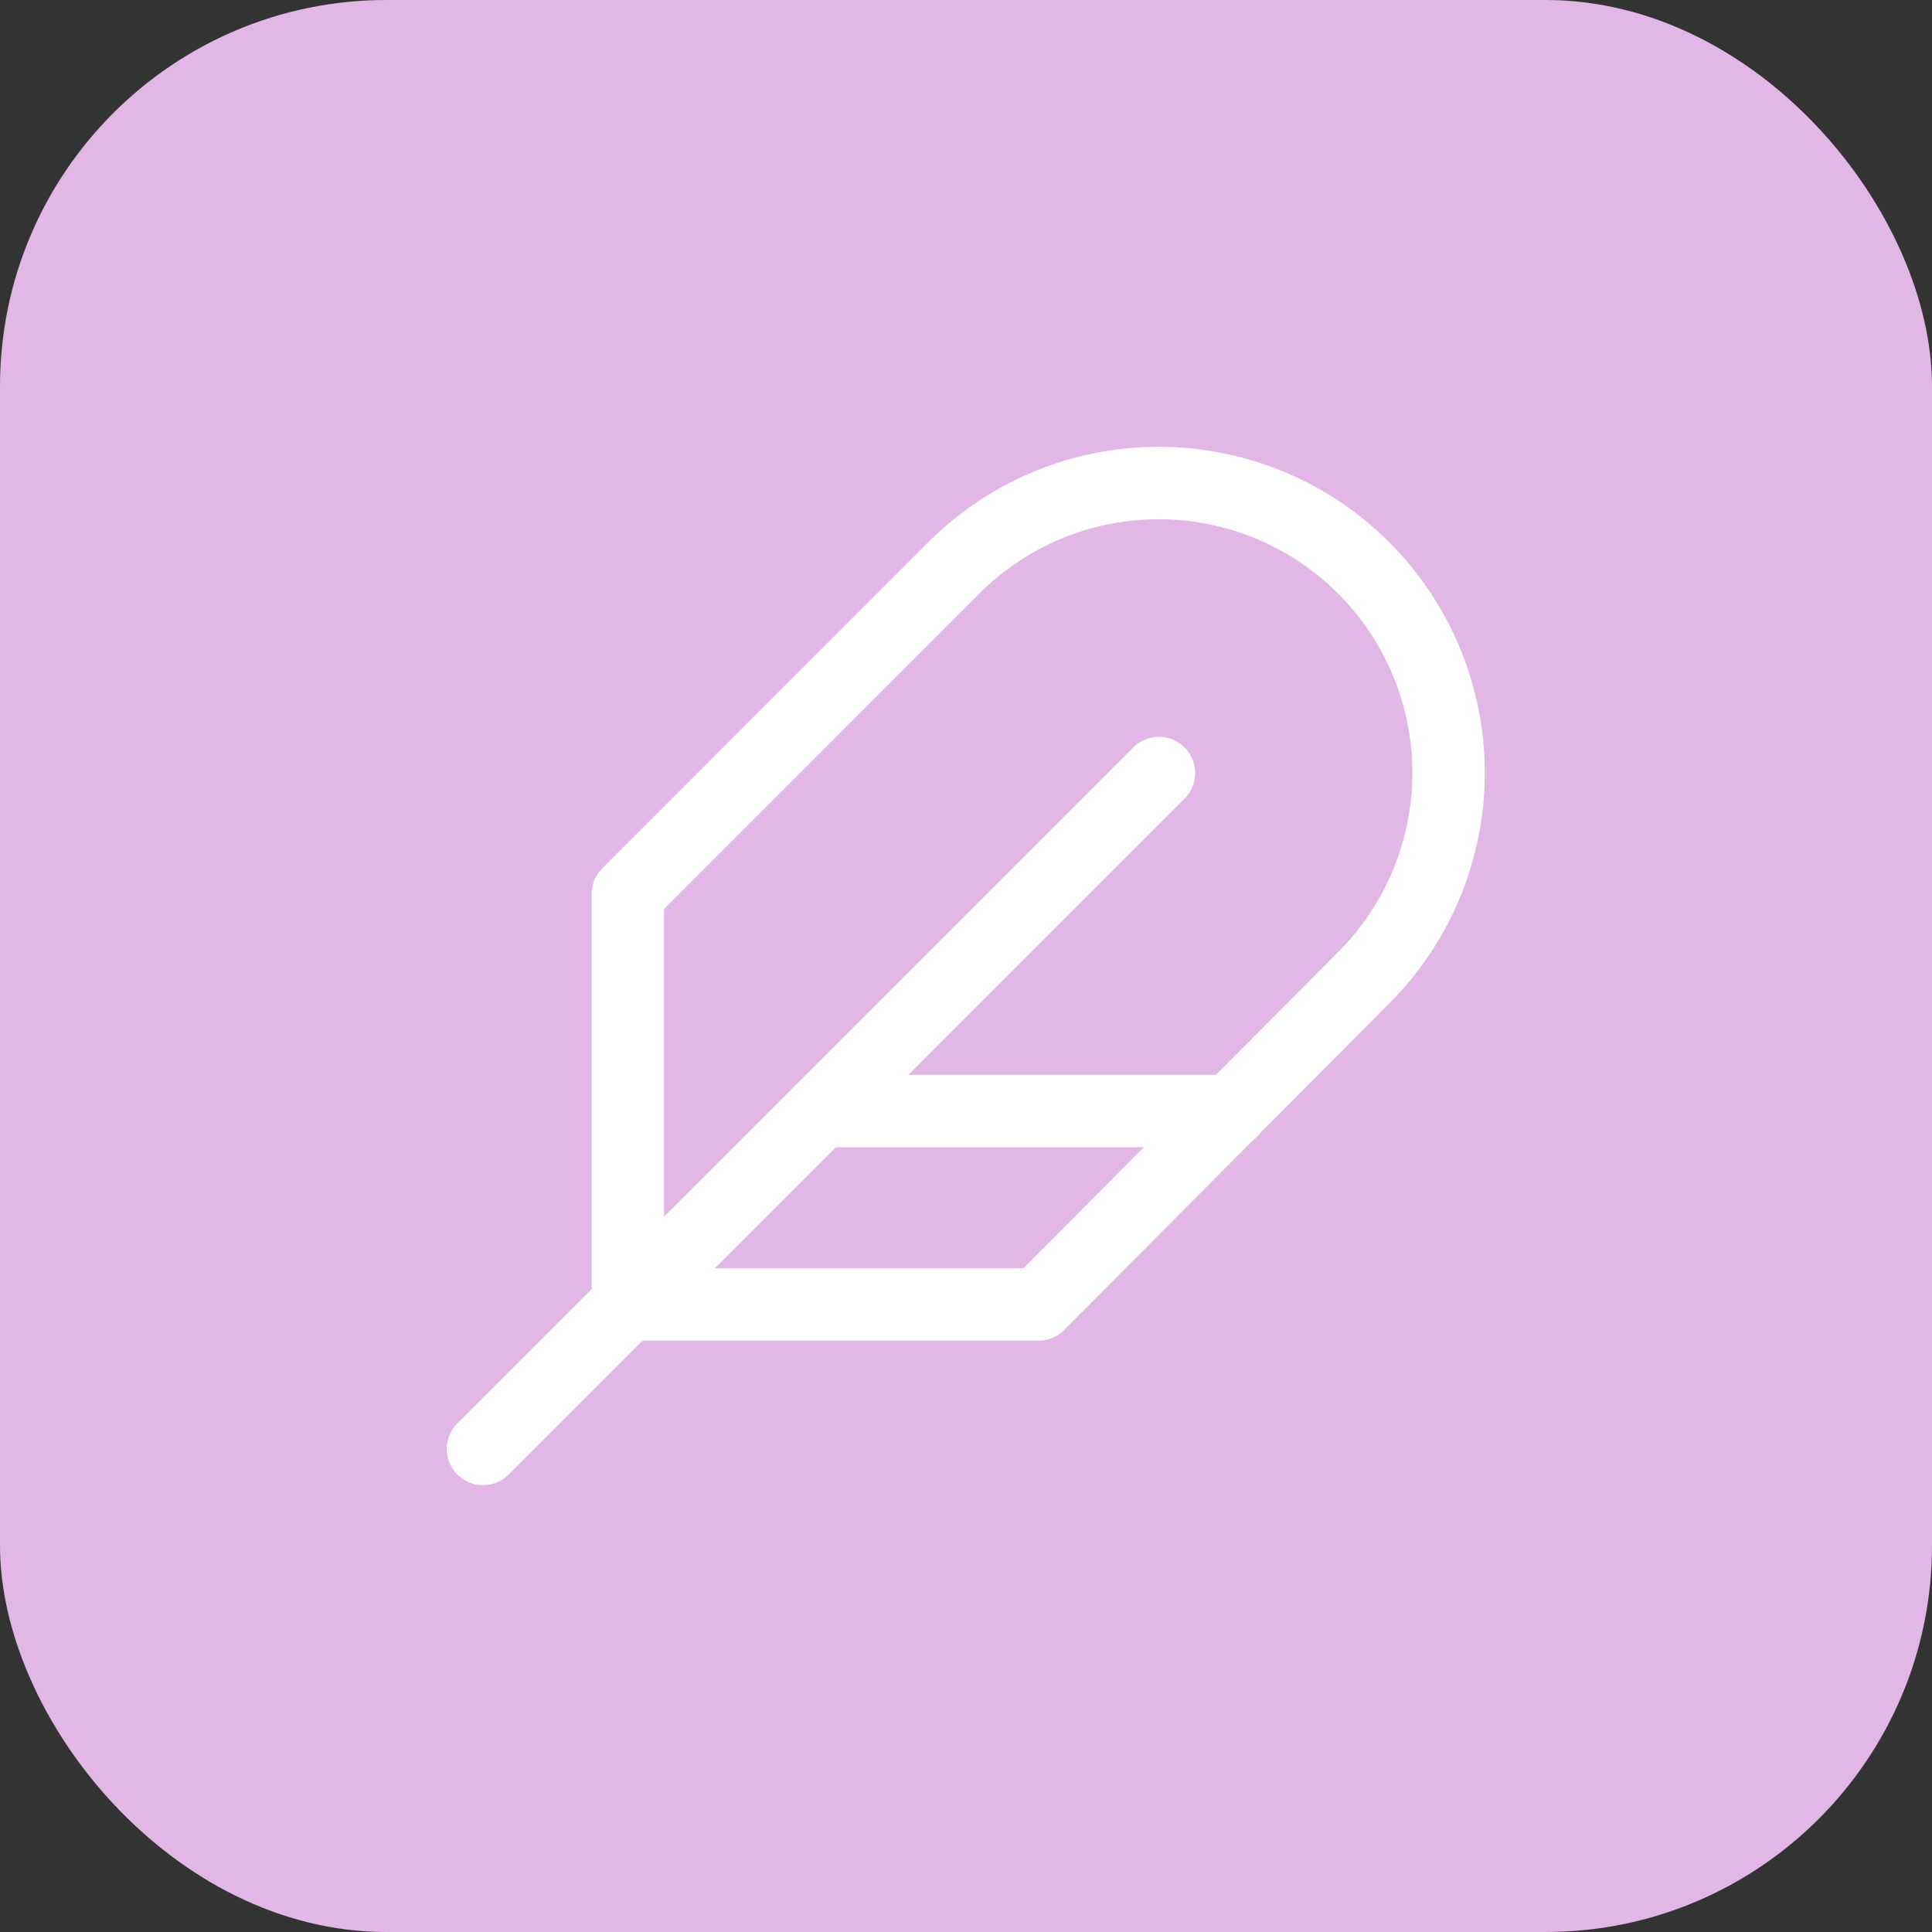<svg xmlns="http://www.w3.org/2000/svg" width="40" height="40" viewBox="0 0 40 40">
  <rect x="0" y="0" width="40" height="40" fill="#333333" stroke="none"/>
  <g id="Group_75" data-name="Group 75" transform="translate(-113 -1279)">
    <rect id="Rectangle_48" data-name="Rectangle 48" width="40" height="40" rx="8" transform="translate(113 1279)" fill="#e2b6e5"/>
    <g id="feather_icon_197770" transform="translate(121 1287.008)">
      <path id="Path_193" data-name="Path 193" d="M20.234,12.236a6,6,0,0,0-8.486-8.486L5,10.5v8.5h8.5Z" transform="translate(-0.001 0)" fill="none" stroke="#fff" stroke-linecap="round" stroke-linejoin="round" stroke-width="1.5"/>
      <line id="Line_76" data-name="Line 76" x1="13.994" y2="13.994" transform="translate(2 7.997)" fill="none" stroke="#fff" stroke-linecap="round" stroke-linejoin="round" stroke-width="1.5"/>
      <line id="Line_77" data-name="Line 77" x1="8.496" transform="translate(8.997 14.995)" fill="none" stroke="#fff" stroke-linecap="round" stroke-linejoin="round" stroke-width="1.5"/>
    </g>
  </g>
</svg>
